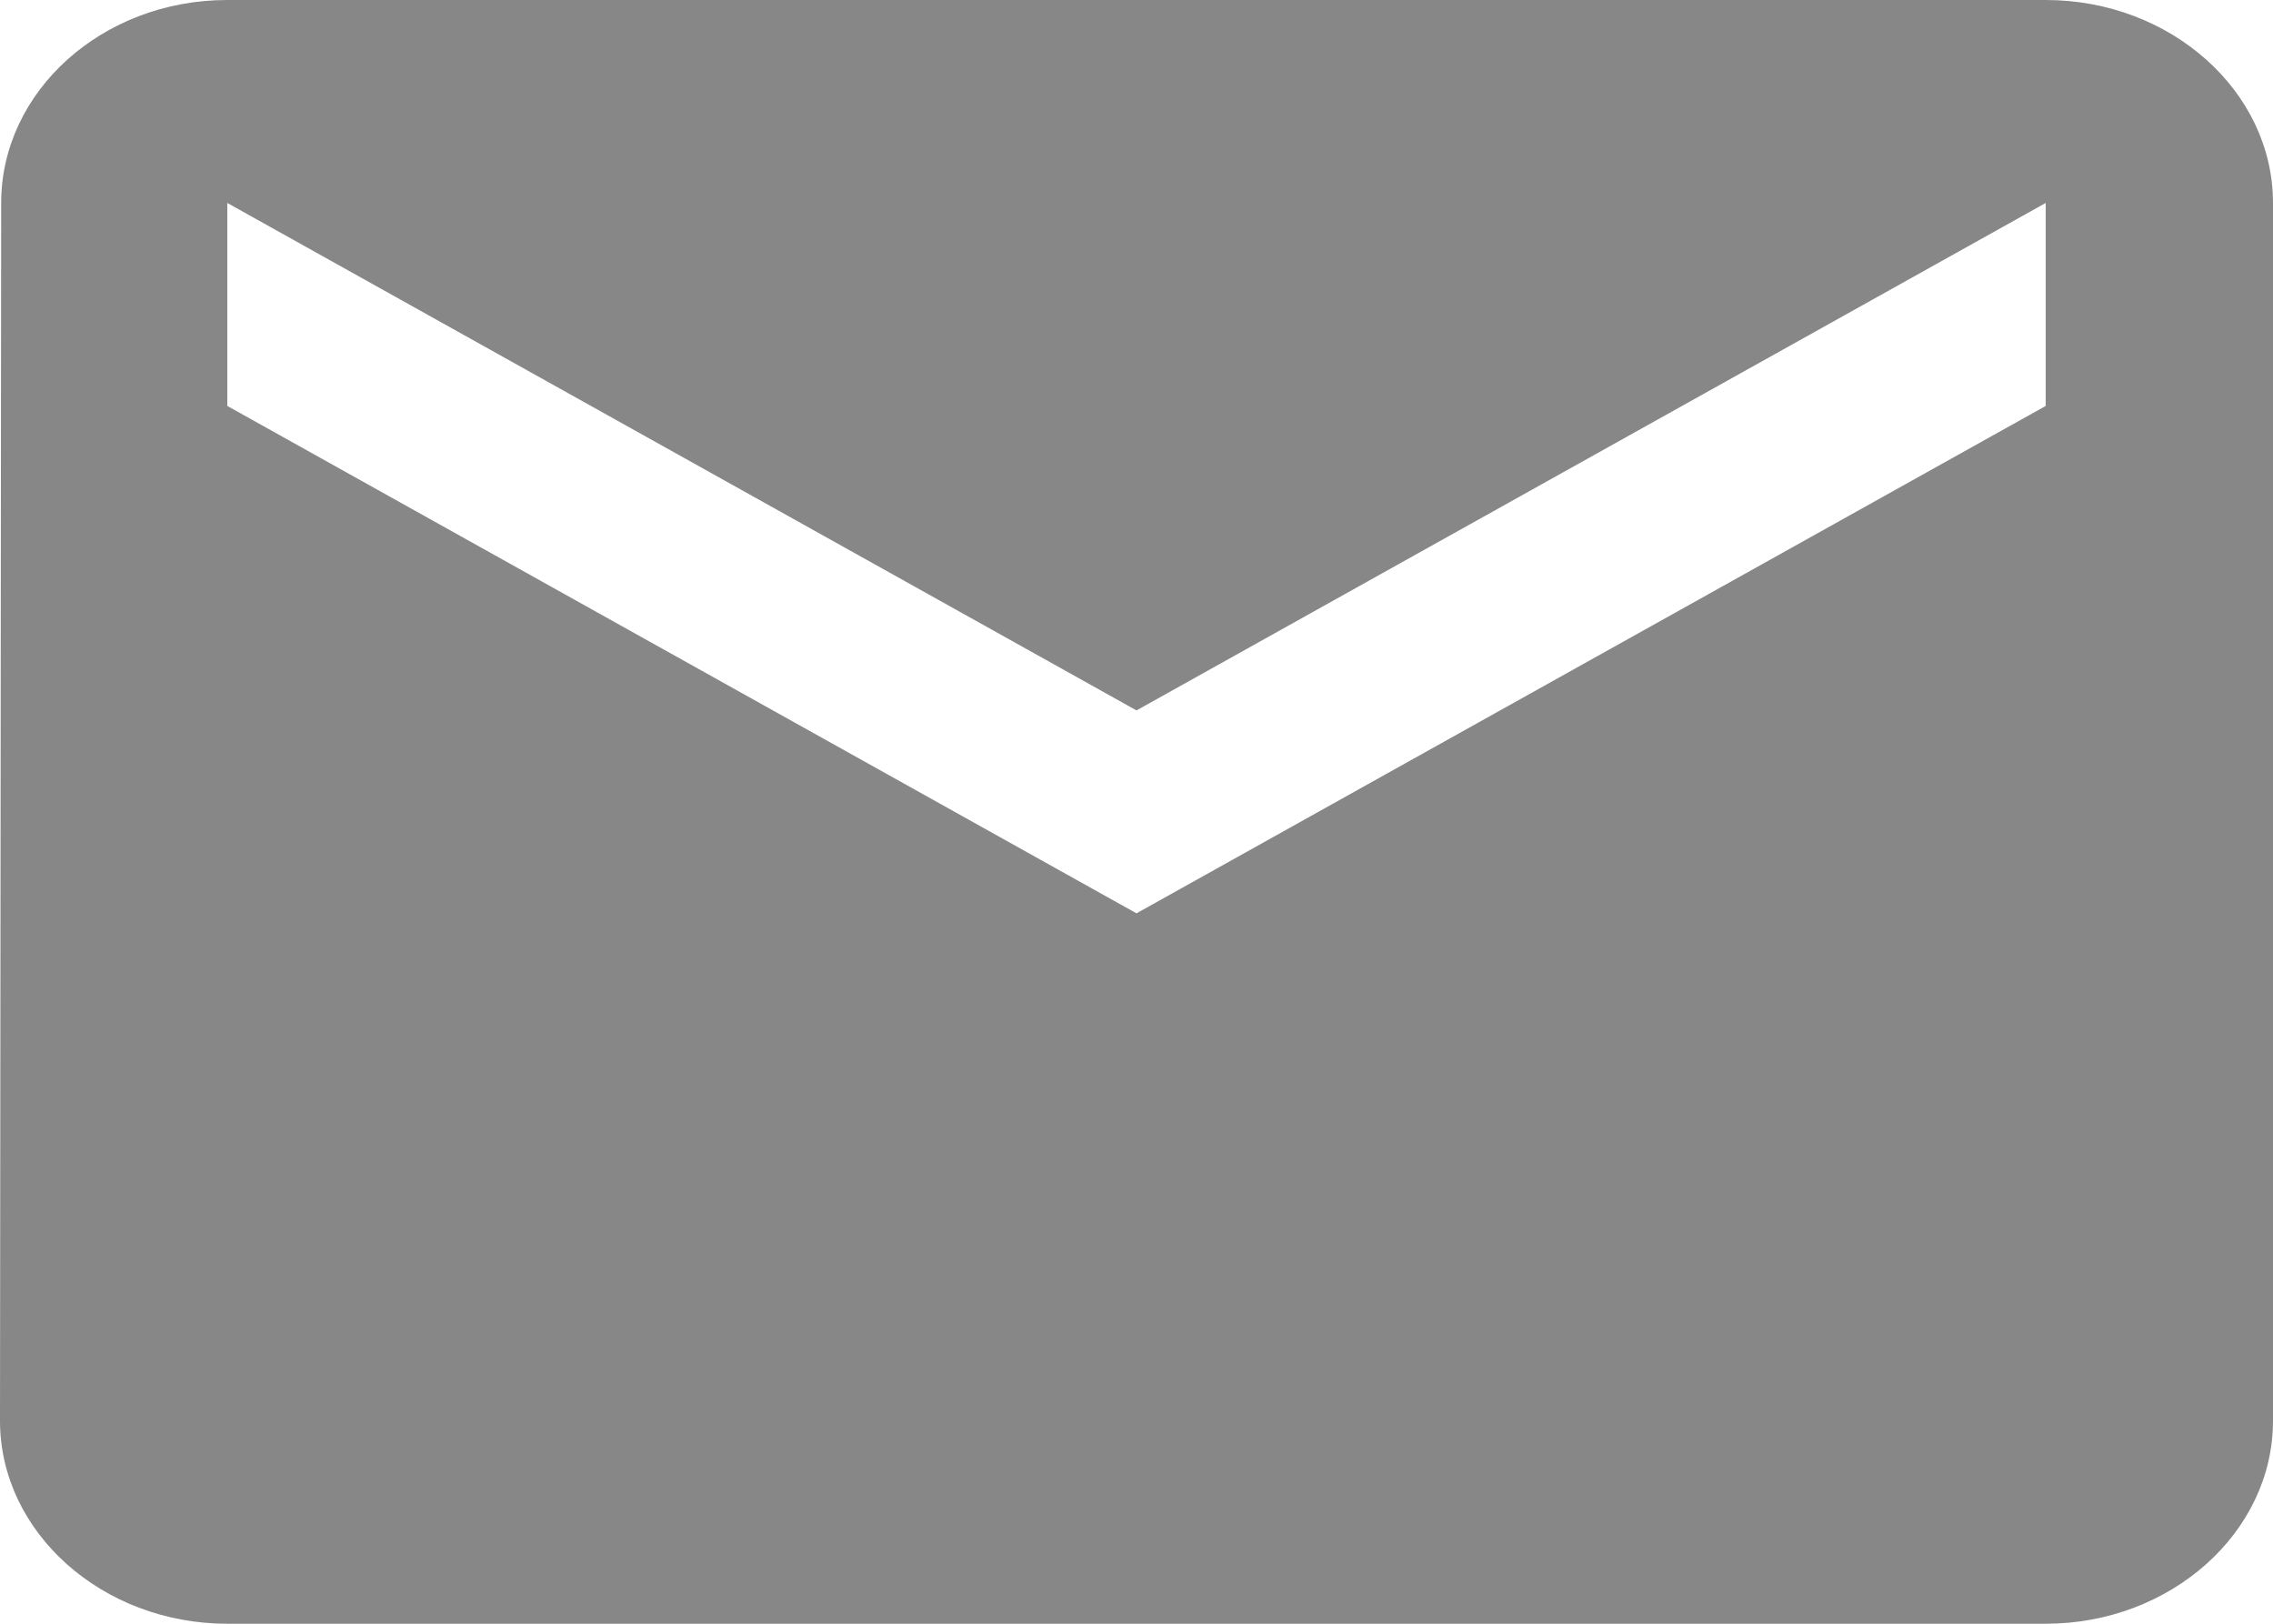 <svg width="35" height="25" viewBox="0 0 35 25" fill="none" xmlns="http://www.w3.org/2000/svg">
<path d="M31.5 0H3.5C1.575 0 0.018 1.406 0.018 3.125L0 21.875C0 23.594 1.575 25 3.5 25H31.5C33.425 25 35 23.594 35 21.875V3.125C35 1.406 33.425 0 31.5 0ZM31.5 6.25L17.5 14.062L3.5 6.25V3.125L17.5 10.938L31.5 3.125V6.25Z" fill="#878787"/>
</svg>
